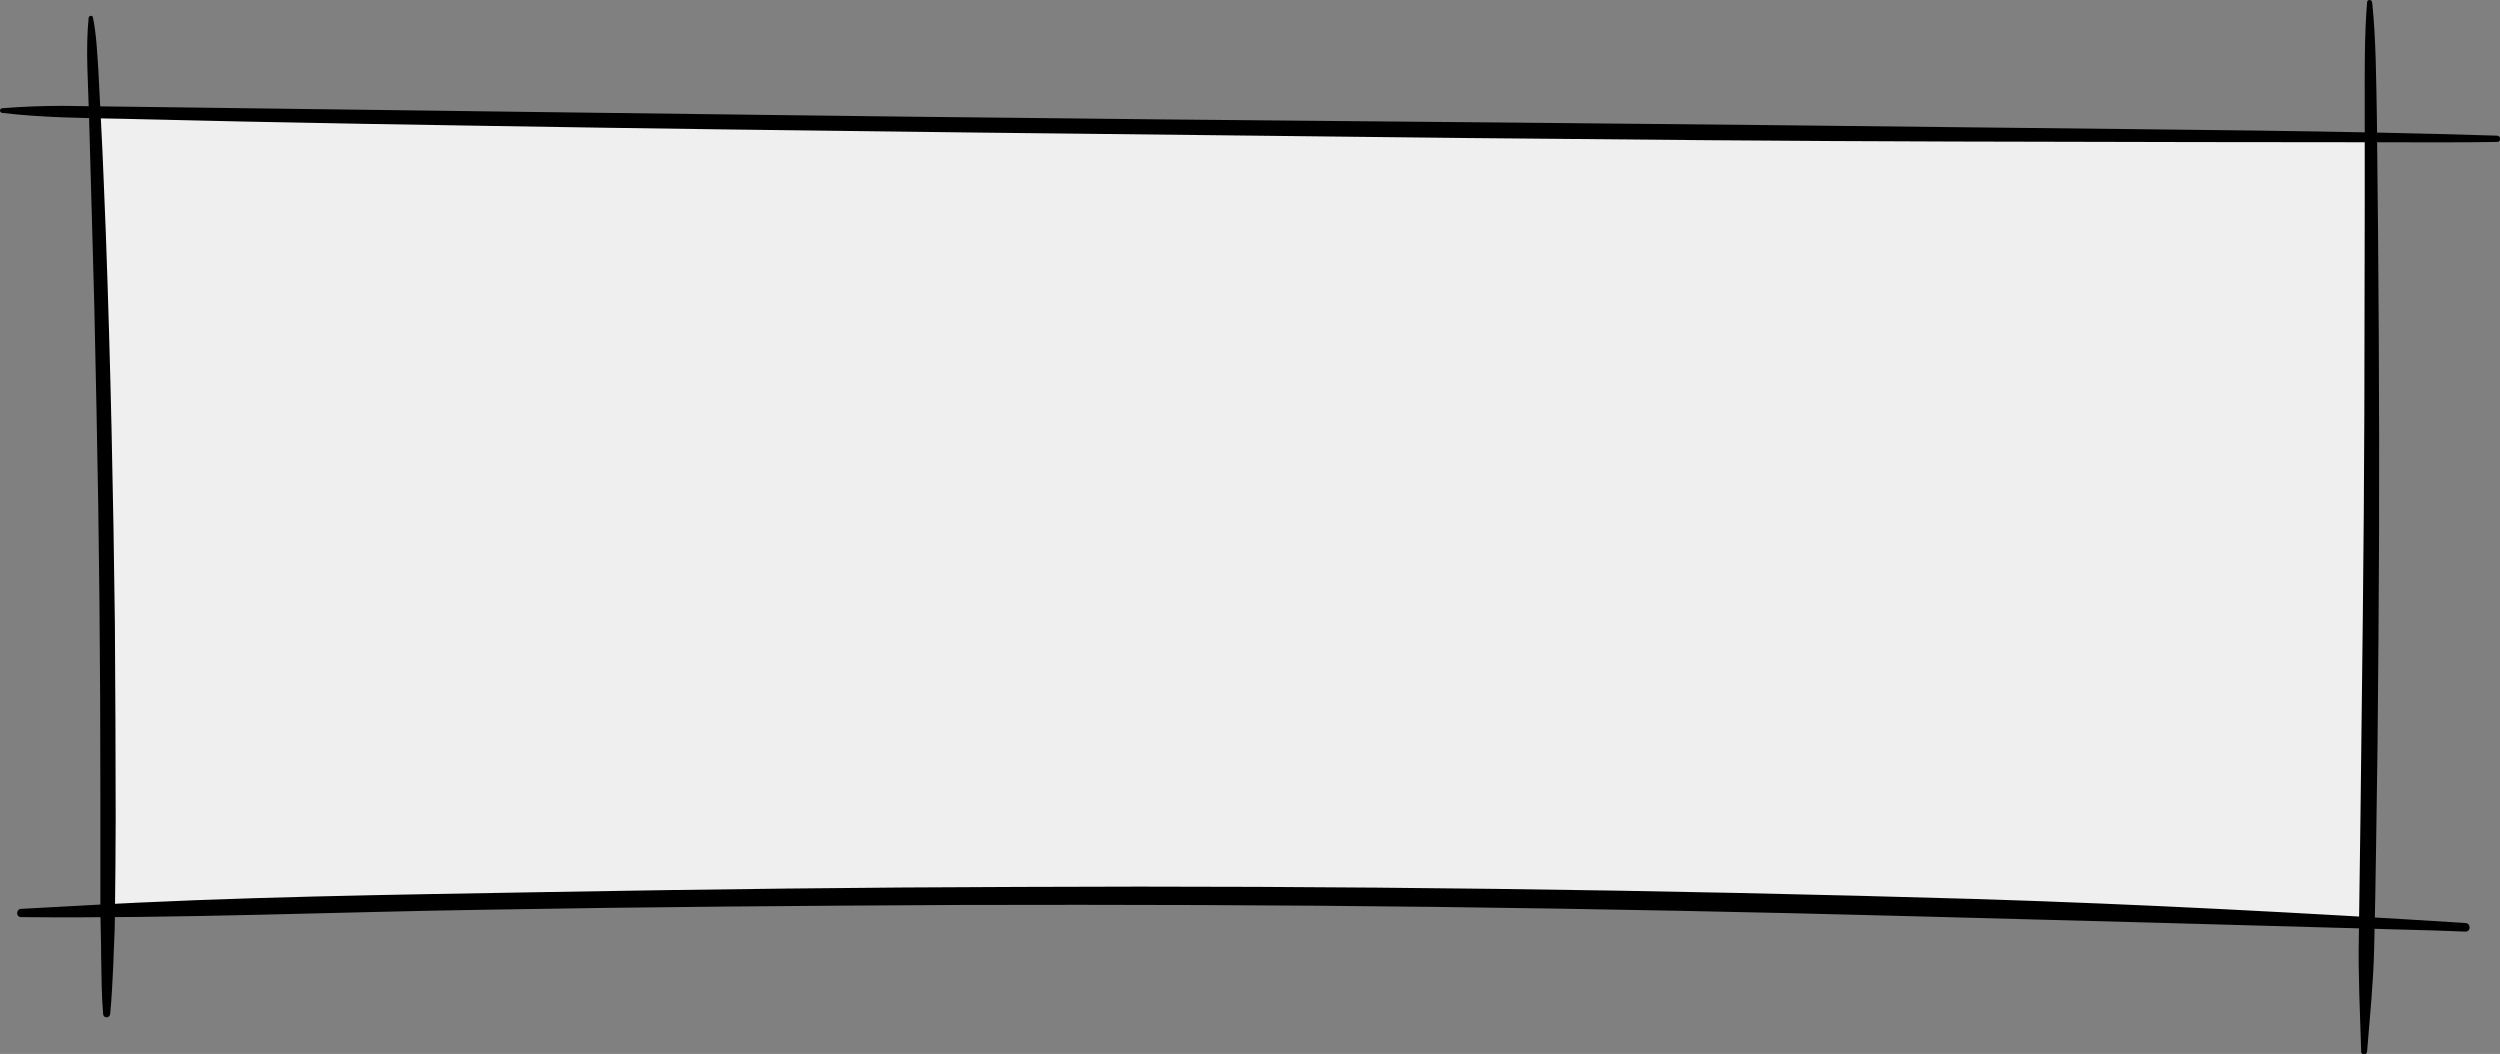 <?xml version="1.0" encoding="utf-8"?>
<!-- Generator: Adobe Illustrator 23.1.0, SVG Export Plug-In . SVG Version: 6.00 Build 0)  -->
<svg version="1.1" id="Box" xmlns="http://www.w3.org/2000/svg" xmlns:xlink="http://www.w3.org/1999/xlink" x="0px" y="0px"
	 viewBox="0 0 637.6 268.8" style="enable-background:new 0 0 637.6 268.8;" xml:space="preserve">
<rect x="0" y="0" width="637.6" height="268.8" fill="#808080" stroke="none"/>
<style type="text/css">
	.st0{fill:#EFEFEF;}
</style>
<g id="Fill">
	<path class="st0" d="M603.6,235.3c-197.3-8.5-387.9-8.6-576.1-3.1c0.4-67.9-0.7-135.7-3.4-203.5c191.4,3.5,389,5,580.5,6.5
		C605.2,101.9,604.9,168.6,603.6,235.3z"/>
</g>
<g id="Bottom">
	<g>
		<path d="M5.4,233.9c39.7,0.4,79.5-1.3,119.2-1.9c40.2-0.7,80.4-1,120.6-1.2c40.4-0.1,80.7,0,121.1,0.5
			c40.8,0.5,81.6,1.3,122.4,2.4c41.5,1.1,83,2.2,124.6,3.4c5.2,0.1,10.4,0.3,15.5,0.5c1.4,0,1.4-2.1,0-2.2
			c-41.4-2.6-82.7-4.8-124.2-6.1c-41.1-1.2-82.1-2.1-123.2-2.6c-40.4-0.5-80.8-0.7-121.2-0.5c-40.1,0.1-80.1,0.6-120.2,1.3
			c-39.9,0.7-80,1.2-119.9,3.5c-4.9,0.3-9.9,0.5-14.8,0.8C4.1,231.9,4,233.9,5.4,233.9L5.4,233.9z"/>
	</g>
</g>
<g id="Top">
	<g>
		<path d="M0.6,28.8C10.8,30,21,30.1,31.3,30.3c10.3,0.2,20.5,0.5,30.8,0.7c20.6,0.4,41.2,0.8,61.8,1.1c41.5,0.7,82.9,1.2,124.4,1.7
			c41.8,0.5,83.6,0.9,125.4,1.4c41.5,0.4,83,0.8,124.5,0.9c41.1,0.1,82.3,0.2,123.4,0.2c5.1,0,10.2,0,15.3-0.1c1,0,1-1.5,0-1.6
			c-41.1-1.3-82.2-1.5-123.3-2c-41.5-0.5-82.9-0.9-124.4-1.3c-41.8-0.4-83.6-0.7-125.4-1.2c-41.5-0.4-83-1-124.5-1.5
			c-41.1-0.5-82.3-1.1-123.4-1.6C10.8,27,5.7,27.2,0.6,27.6C-0.2,27.7-0.2,28.7,0.6,28.8L0.6,28.8z"/>
	</g>
</g>
<g id="Right">
	<g>
		<path d="M603.7,0.6c-0.7,8.7-0.6,17.4-0.6,26.2c0,8.7,0,17.4,0,26.2c0,17.4-0.1,34.9-0.1,52.3c-0.1,34.7-0.6,69.4-1,104.1
			c-0.1,9.8-0.3,19.6-0.4,29.4c-0.2,9.8,0.3,19.6,0.6,29.4c0,1,1.4,1,1.5,0c0.7-8.7,1.6-17.4,1.8-26.2c0.2-8.7,0.4-17.4,0.5-26.2
			c0.3-17.4,0.5-34.9,0.6-52.3c0.3-34.7,0.2-69.4-0.1-104.1c-0.1-9.8-0.2-19.6-0.3-29.4C606,20.2,606,10.4,605,0.6
			C604.9-0.2,603.7-0.2,603.7,0.6L603.7,0.6z"/>
	</g>
</g>
<g id="Left">
	<g>
		<path d="M22.6,4.6c-0.8,8.2-0.1,16.6,0.1,24.8c0.2,8.3,0.5,16.6,0.7,24.8c0.5,16.6,0.9,33.1,1.2,49.7c0.7,33,1,65.9,1,98.9
			c0,9.3,0,18.6,0,27.9c0,4.6,0.2,9.1,0.2,13.7c0.1,4.7,0.1,9.5,0.5,14.2c0.1,1.2,1.7,1.1,1.8,0c0.4-4.2,0.6-8.4,0.8-12.7
			c0.1-4.1,0.4-8.1,0.4-12.2c0.1-8.3,0.2-16.6,0.2-24.8c0-16.6-0.1-33.1-0.2-49.7c-0.4-33.1-1.1-66.3-2.3-99.4
			c-0.4-9.3-0.7-18.6-1.2-27.9c-0.2-4.6-0.5-9.1-0.7-13.7c-0.3-4.6-0.5-9.3-1.4-13.8C23.5,3.8,22.6,4,22.6,4.6L22.6,4.6z"/>
	</g>
</g>
</svg>
